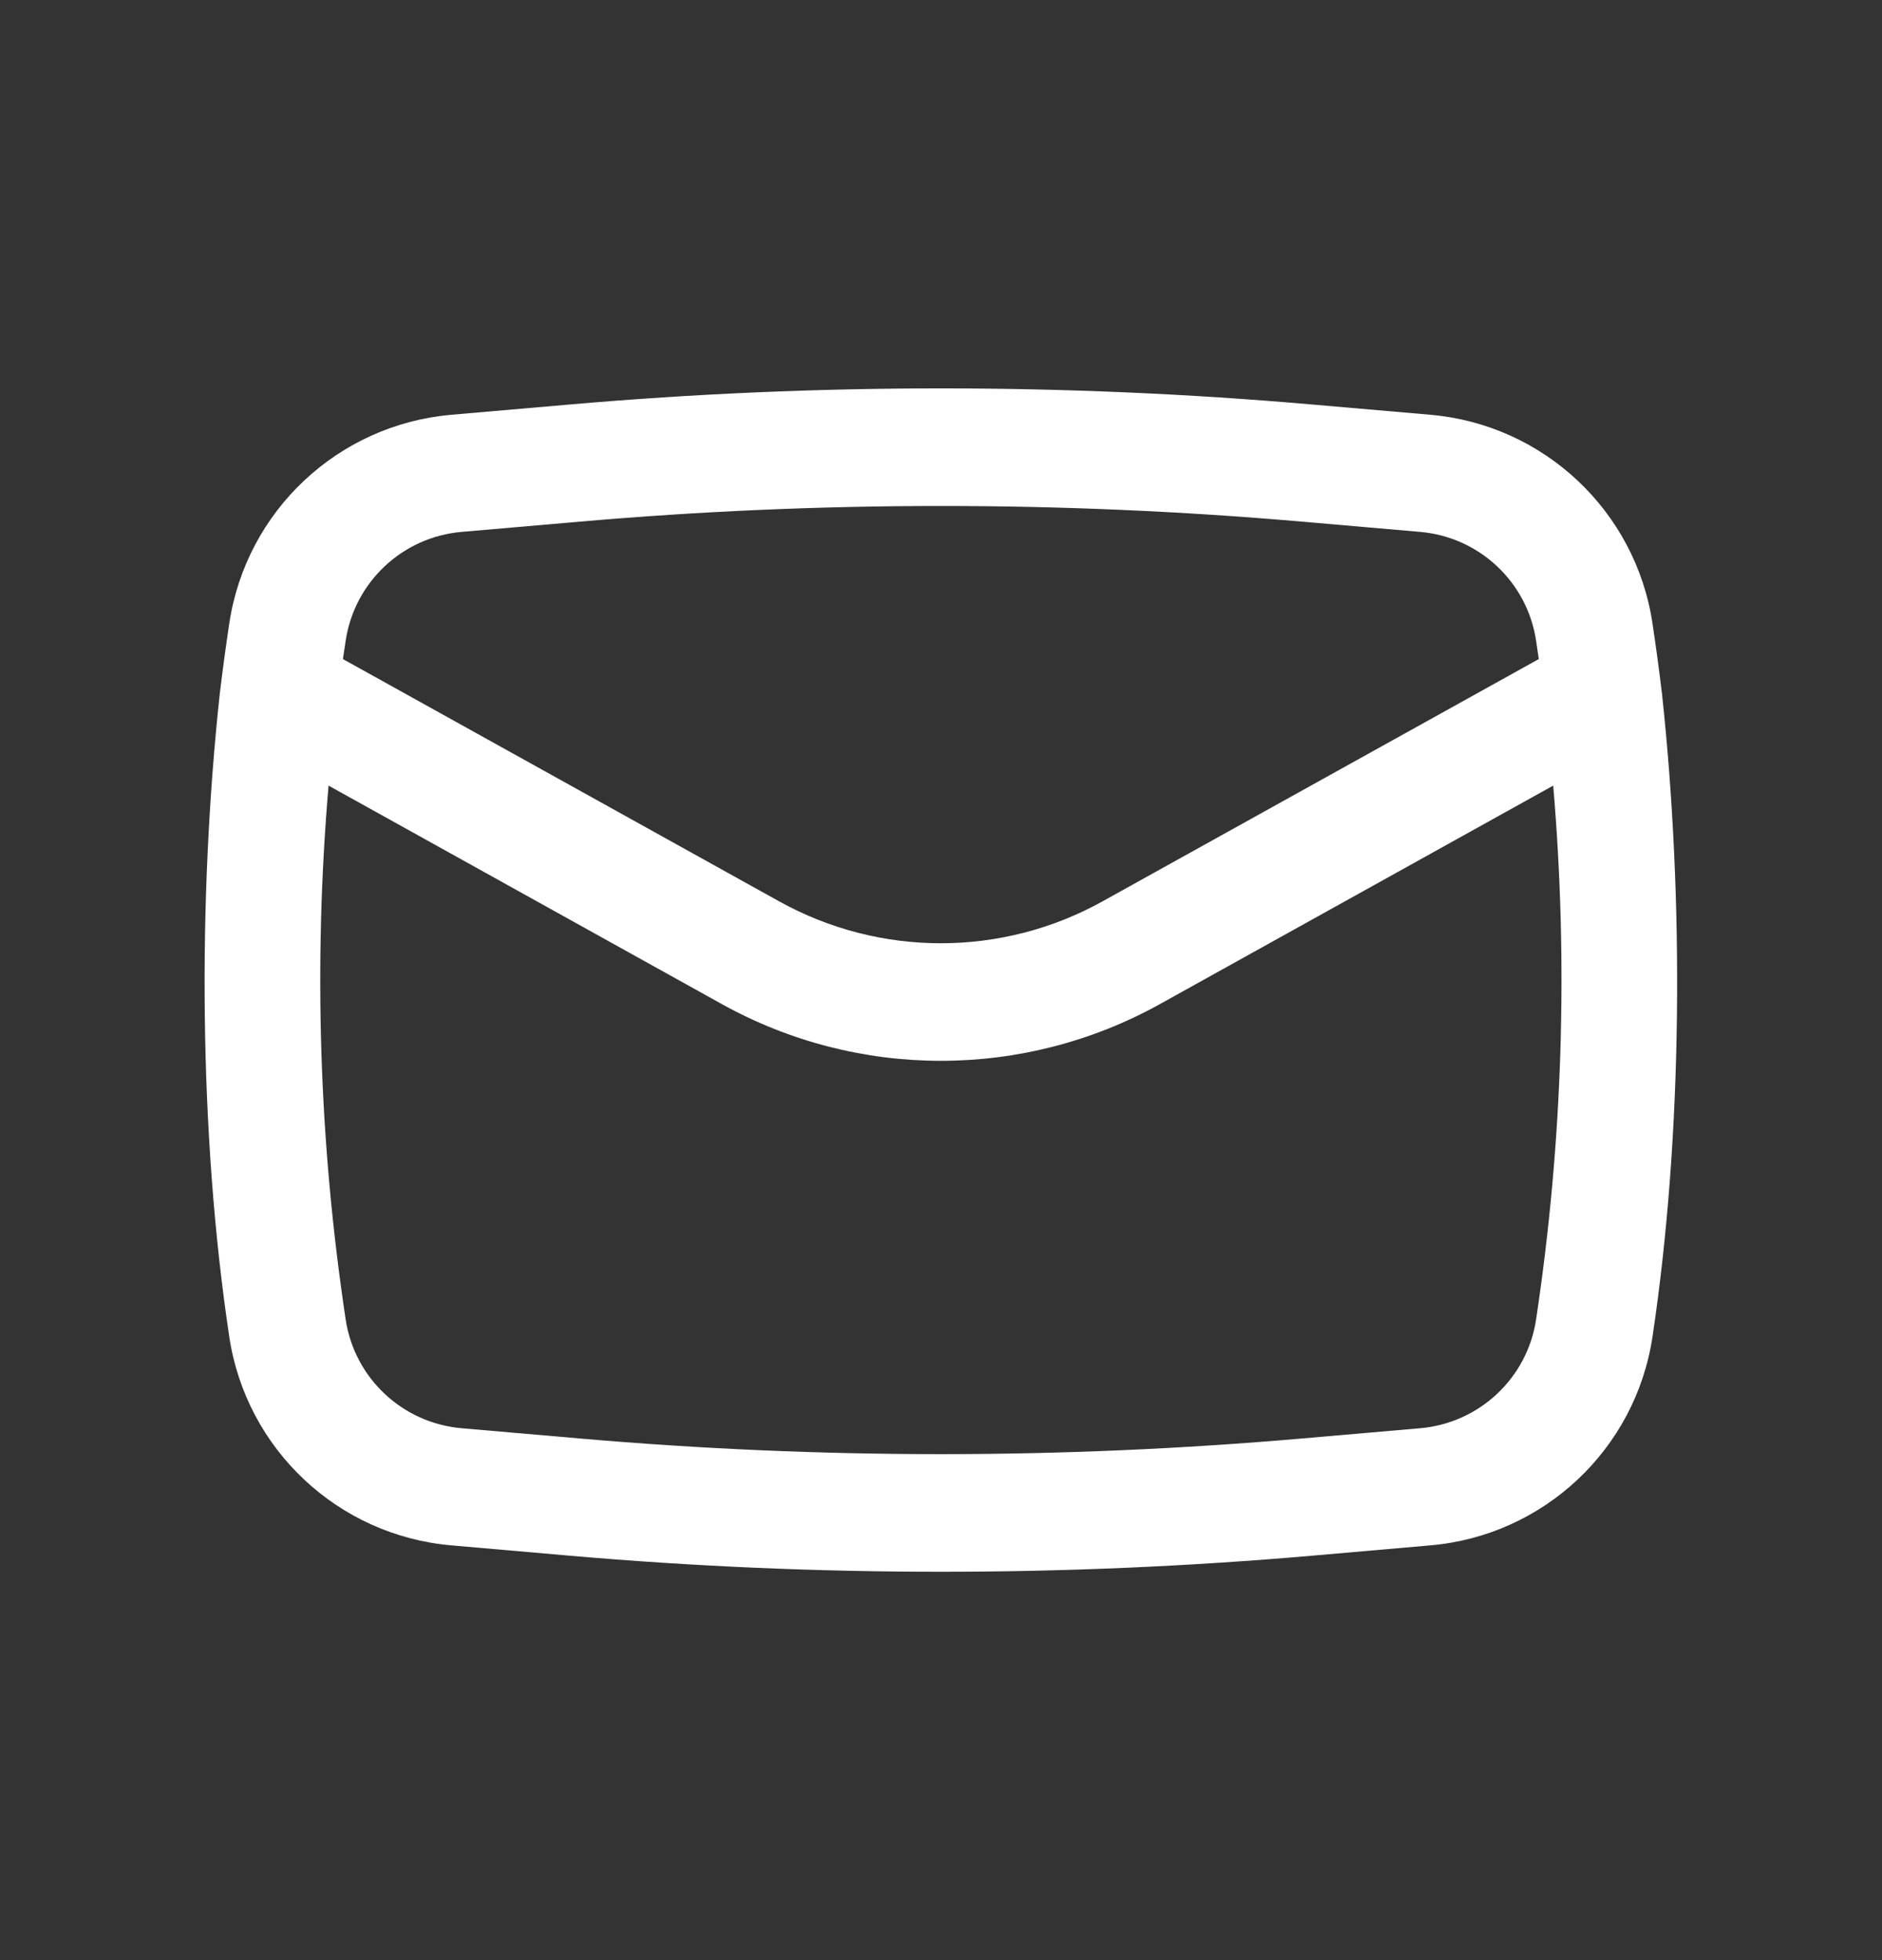 <svg width="24" height="25" viewBox="0 0 24 25" fill="none" xmlns="http://www.w3.org/2000/svg">
<rect x="0" y="0" width="24" height="25" fill="#333333" stroke="none"/>
<path fill-rule="evenodd" clip-rule="evenodd" d="M2.802 8.853C2.522 11.456 2.534 14.458 2.924 17.051C3.14 18.485 4.311 19.585 5.756 19.71L7.266 19.842C10.415 20.115 13.582 20.115 16.731 19.842L18.241 19.71C19.686 19.585 20.857 18.485 21.073 17.051C21.462 14.458 21.475 11.457 21.195 8.854C21.159 8.552 21.118 8.25 21.073 7.95C20.857 6.515 19.686 5.416 18.241 5.29L16.731 5.159C13.582 4.885 10.415 4.885 7.266 5.159L5.756 5.29C4.311 5.416 3.14 6.515 2.924 7.95C2.879 8.25 2.838 8.552 2.802 8.853ZM7.396 6.653C10.458 6.387 13.538 6.387 16.601 6.653L18.111 6.784C18.866 6.85 19.477 7.424 19.589 8.173C19.601 8.25 19.612 8.328 19.623 8.406L14.062 11.495C12.779 12.209 11.218 12.209 9.934 11.495L4.373 8.406C4.384 8.328 4.396 8.25 4.408 8.173C4.52 7.424 5.131 6.85 5.886 6.784L7.396 6.653ZM19.807 10.02C20.001 12.288 19.928 14.573 19.589 16.828C19.477 17.576 18.866 18.15 18.111 18.216L16.601 18.347C13.538 18.613 10.458 18.613 7.396 18.347L5.886 18.216C5.131 18.15 4.52 17.576 4.408 16.828C4.068 14.573 3.996 12.288 4.19 10.02L9.206 12.807C10.943 13.771 13.054 13.771 14.791 12.807L19.807 10.02Z" fill="white"/>
</svg>
